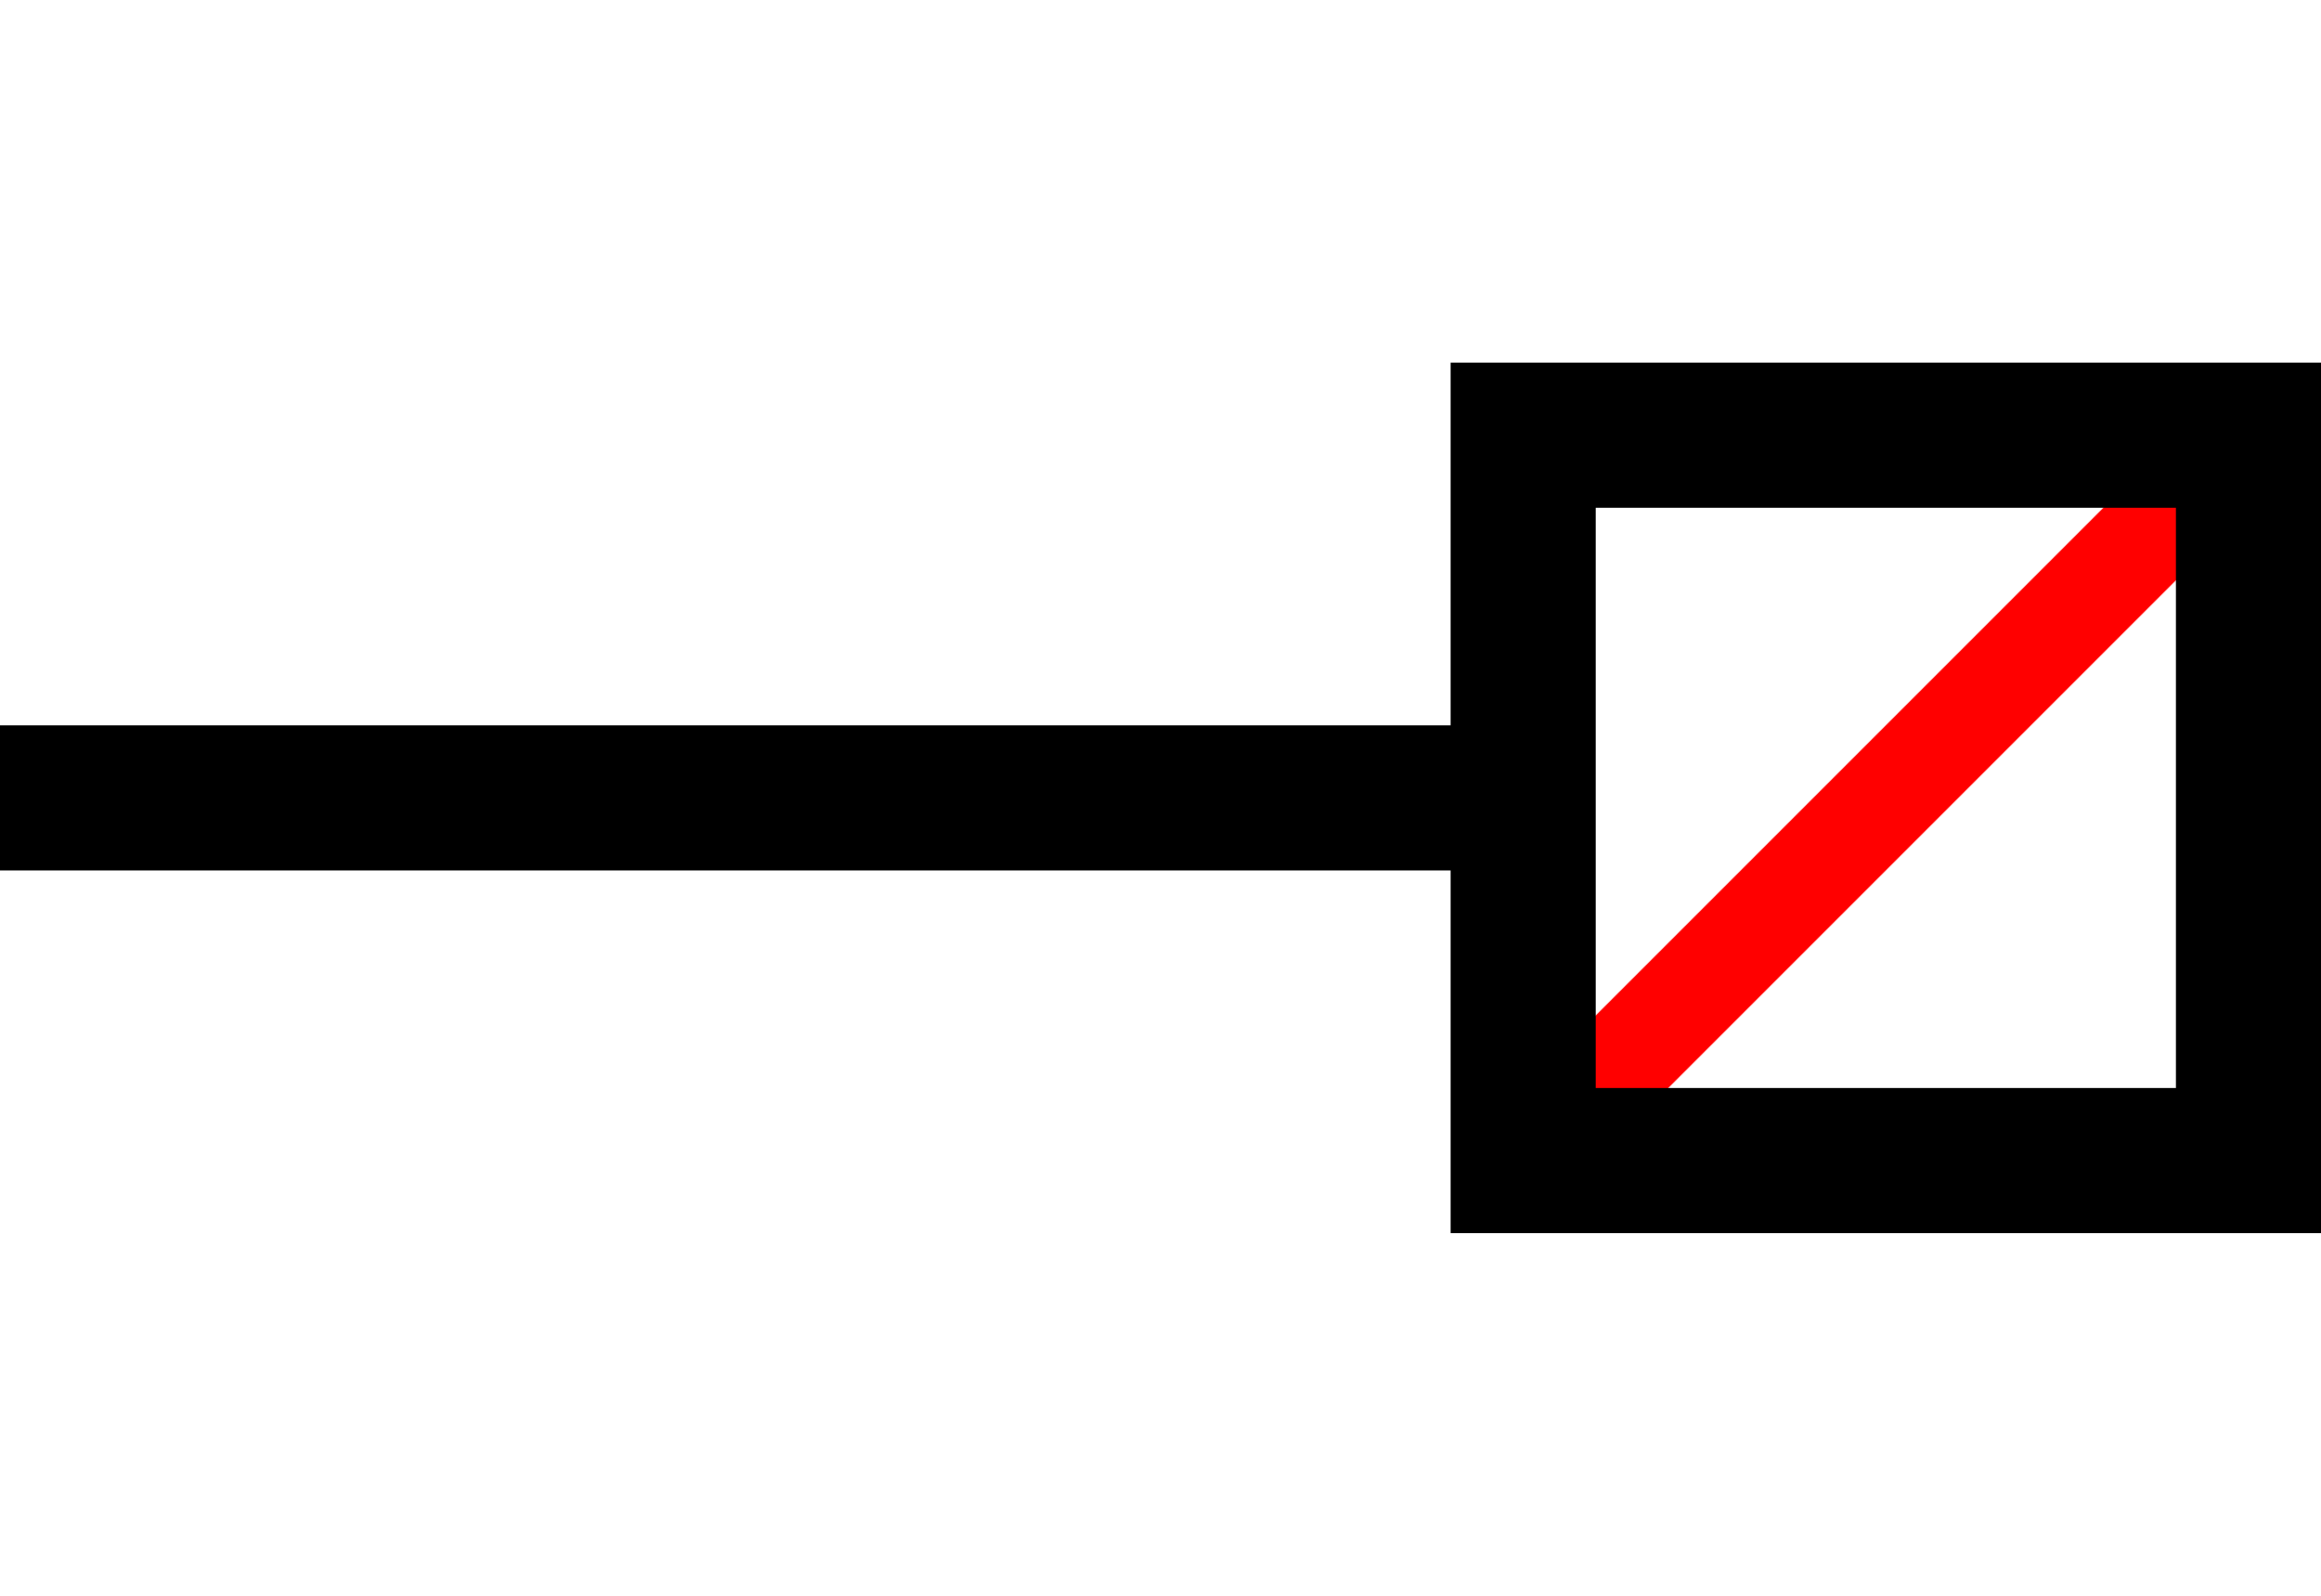 <?xml version="1.0" encoding="utf-8"?>
<!-- Generator: Adobe Illustrator 21.1.0, SVG Export Plug-In . SVG Version: 6.00 Build 0)  -->
<svg version="1.1" id="_x31_" xmlns="http://www.w3.org/2000/svg" xmlns:xlink="http://www.w3.org/1999/xlink" x="0px" y="0px"
	 viewBox="0 0 32 22" style="enable-background:new 0 0 32 22;" xml:space="preserve">
<path id="_x33_" d="M21,15l9-9l1,1l-9,9L21,15z" fill-rule="evenodd" clip-rule="evenodd" fill="#FF0000"/>
<path id="_x32_" d="M0,10l0,2h20v5h12V5H20v5H0z M22,7h8v8h-8V7z" fill-rule="evenodd" clip-rule="evenodd" fill="currentColor"/>
</svg>
